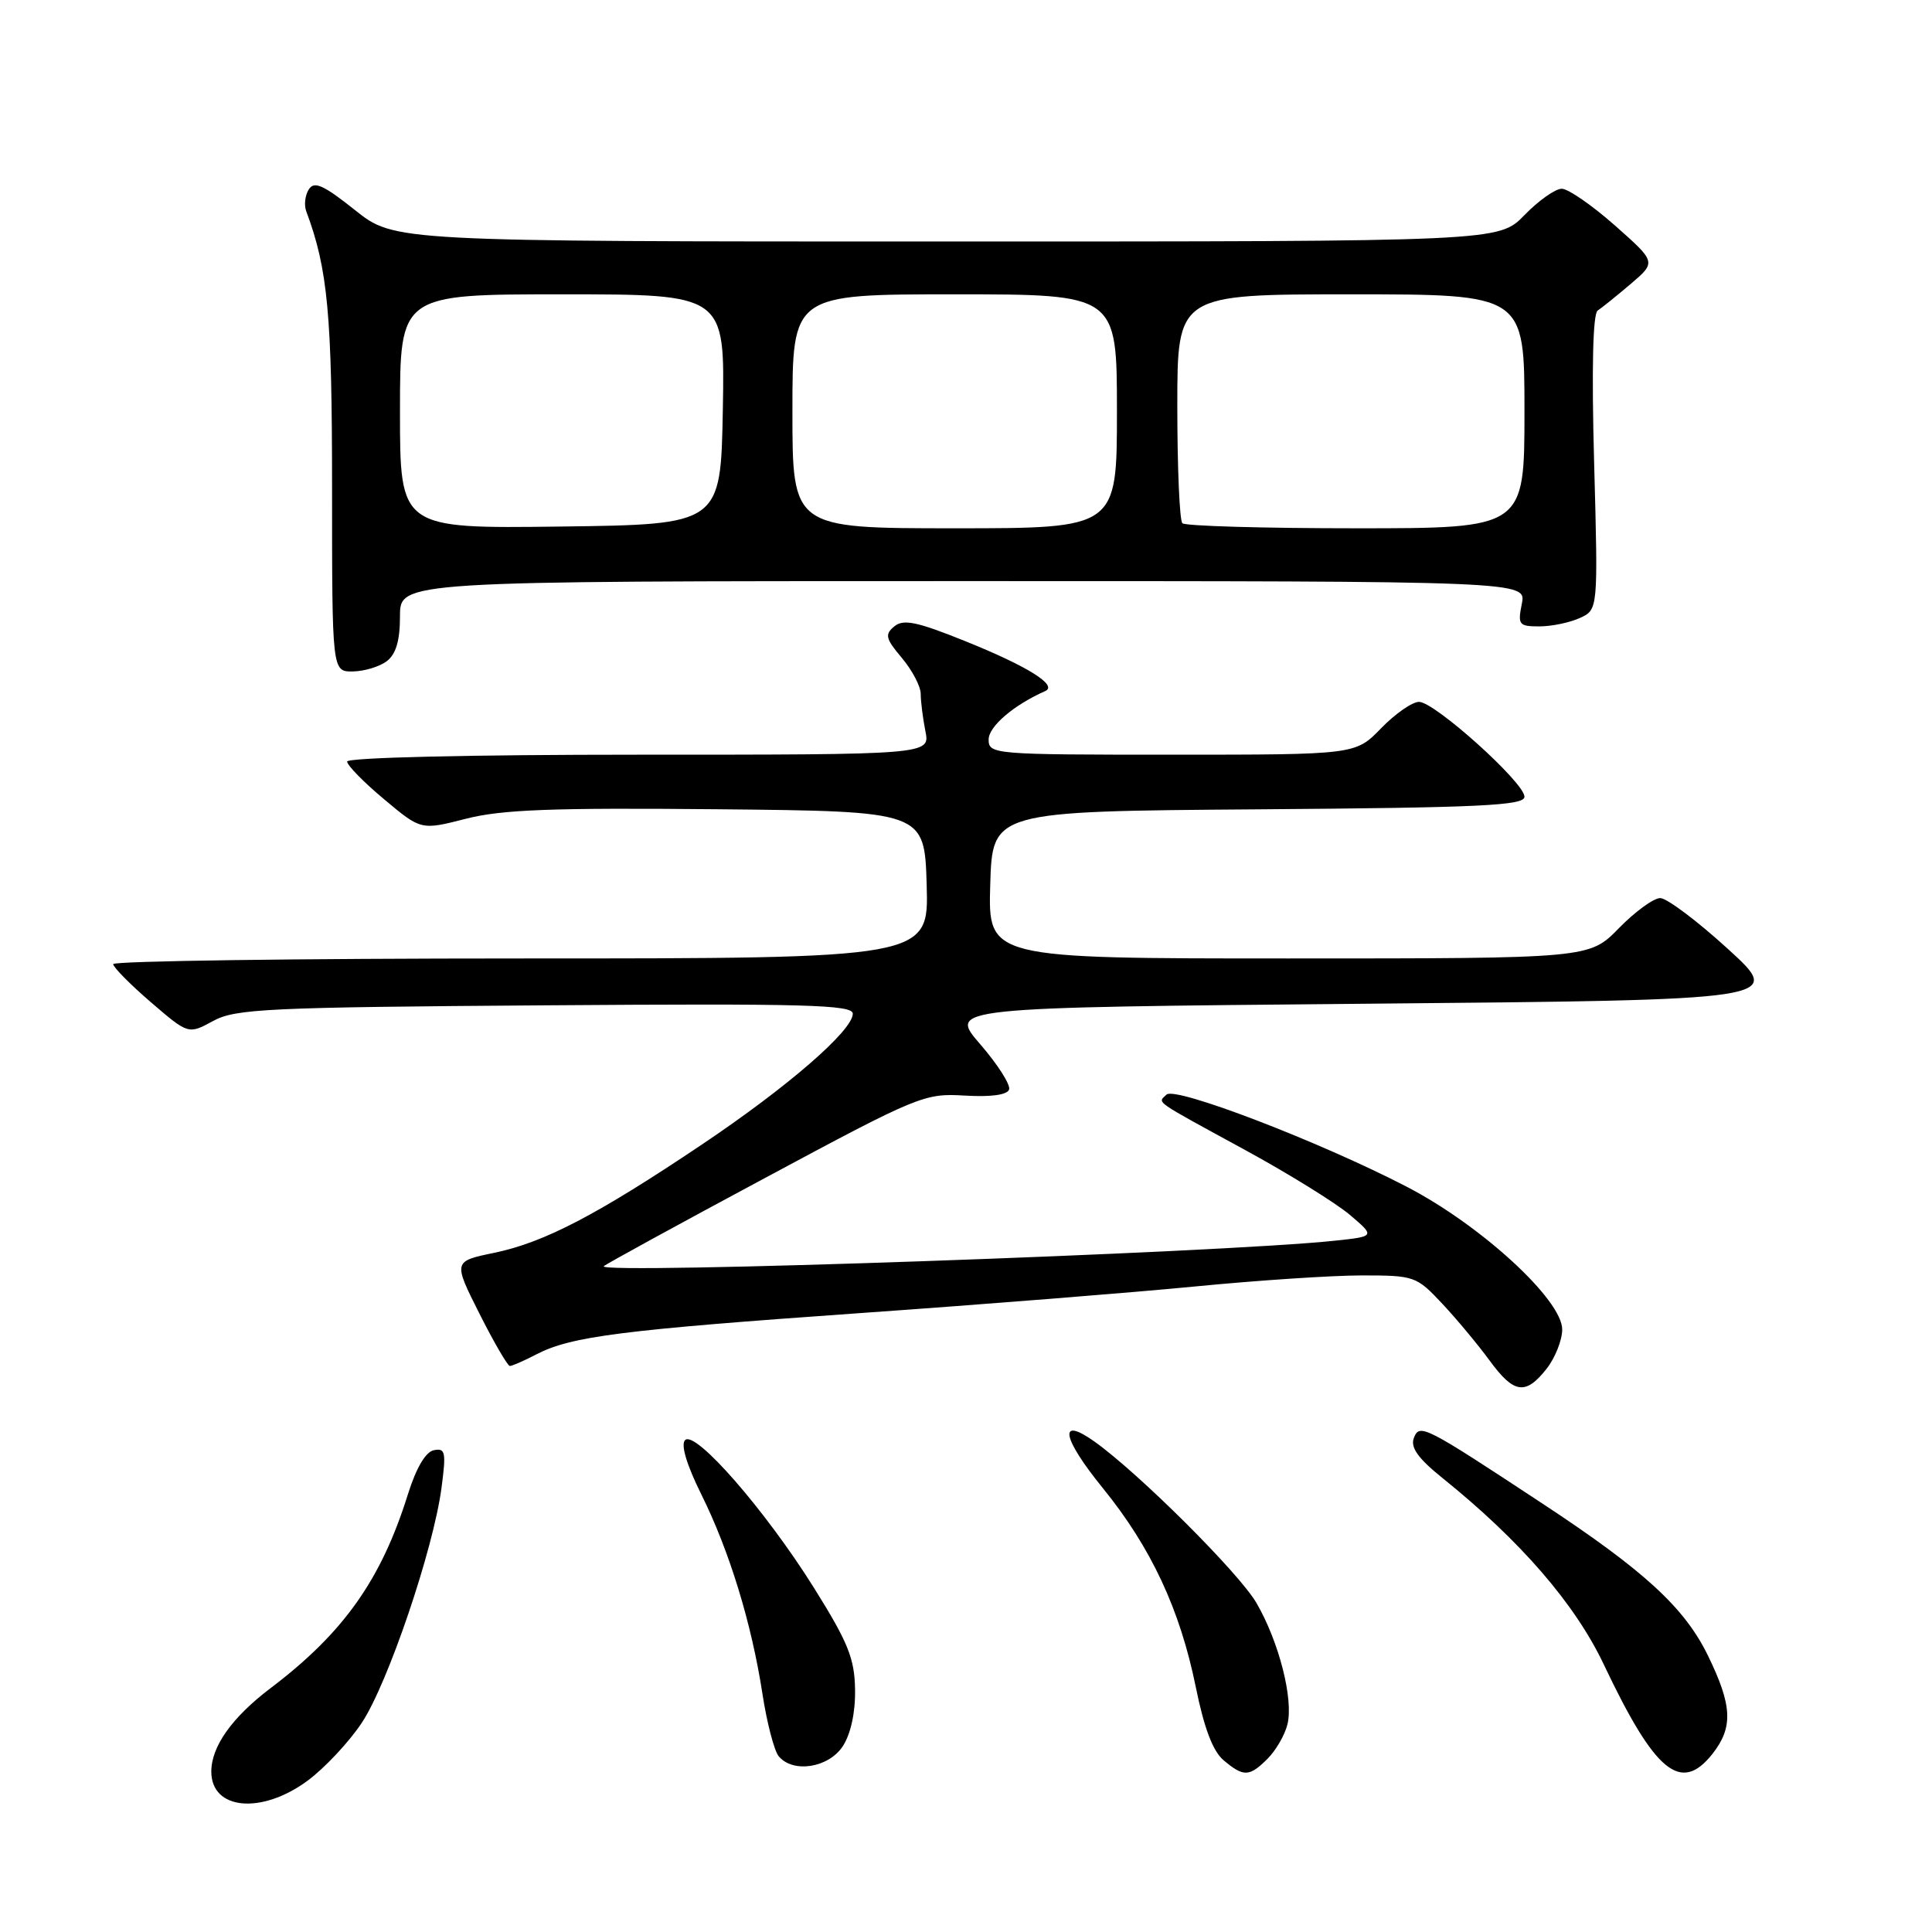 <?xml version="1.0" encoding="UTF-8" standalone="no"?>
<!DOCTYPE svg PUBLIC "-//W3C//DTD SVG 1.1//EN" "http://www.w3.org/Graphics/SVG/1.1/DTD/svg11.dtd" >
<svg xmlns="http://www.w3.org/2000/svg" xmlns:xlink="http://www.w3.org/1999/xlink" version="1.1" viewBox="0 0 256 256">
 <g >
 <path fill="currentColor"
d=" M 40.73 235.97 C 43.00 234.30 46.24 230.84 47.94 228.28 C 51.40 223.06 57.42 205.31 58.50 197.16 C 59.13 192.42 59.02 191.85 57.49 192.16 C 56.40 192.37 55.15 194.50 54.05 198.00 C 50.52 209.31 45.54 216.35 35.85 223.69 C 30.73 227.57 28.00 231.42 28.00 234.75 C 28.00 239.83 34.62 240.46 40.73 235.97 Z  M 167.97 233.03 C 169.06 231.94 170.24 229.91 170.59 228.50 C 171.42 225.17 169.48 217.55 166.48 212.39 C 164.16 208.41 150.89 195.20 145.03 191.02 C 140.18 187.57 140.70 190.50 146.12 197.17 C 152.53 205.06 156.36 213.27 158.45 223.55 C 159.55 228.98 160.71 232.05 162.14 233.25 C 164.79 235.48 165.55 235.45 167.97 233.03 Z  M 226.93 232.37 C 229.68 228.86 229.54 225.98 226.29 219.33 C 223.19 213.01 217.90 208.14 204.50 199.31 C 188.66 188.87 188.10 188.58 187.34 190.55 C 186.87 191.79 187.90 193.24 191.09 195.81 C 201.47 204.16 208.68 212.49 212.51 220.55 C 219.31 234.89 222.73 237.70 226.93 232.37 Z  M 111.67 231.39 C 112.73 229.76 113.35 226.92 113.30 223.88 C 113.24 219.77 112.38 217.63 107.87 210.42 C 101.41 200.10 92.13 189.47 90.78 190.82 C 90.18 191.42 90.98 194.08 92.92 198.00 C 96.66 205.53 99.59 215.09 101.03 224.46 C 101.62 228.29 102.59 232.00 103.18 232.71 C 105.07 234.99 109.78 234.26 111.67 231.39 Z  M 204.93 181.37 C 206.07 179.92 207.00 177.57 207.00 176.16 C 207.00 172.23 196.23 162.34 186.40 157.25 C 174.82 151.25 155.70 143.92 154.57 145.04 C 153.40 146.19 152.58 145.61 165.00 152.39 C 170.78 155.54 177.01 159.41 178.86 160.97 C 182.22 163.83 182.22 163.83 176.86 164.40 C 161.78 166.01 78.88 168.90 80.00 167.78 C 80.28 167.50 89.91 162.23 101.42 156.06 C 121.73 145.16 122.50 144.85 127.83 145.17 C 131.32 145.38 133.47 145.08 133.71 144.36 C 133.92 143.74 132.20 141.04 129.88 138.36 C 125.67 133.50 125.67 133.50 181.02 133.00 C 236.37 132.50 236.37 132.50 228.97 125.75 C 224.91 122.04 220.86 119.00 219.99 119.00 C 219.12 119.00 216.65 120.80 214.50 123.00 C 210.59 127.00 210.59 127.00 170.76 127.00 C 130.93 127.00 130.93 127.00 131.21 117.25 C 131.50 107.50 131.50 107.50 166.75 107.24 C 196.21 107.02 202.00 106.74 202.00 105.57 C 202.00 103.70 190.10 93.00 188.03 93.00 C 187.13 93.00 184.87 94.58 183.00 96.50 C 179.61 100.00 179.61 100.00 155.30 100.00 C 131.61 100.00 131.00 99.95 131.00 97.99 C 131.00 96.26 134.33 93.41 138.50 91.57 C 140.21 90.81 136.17 88.29 127.91 84.96 C 121.49 82.37 119.70 82.00 118.50 83.00 C 117.21 84.07 117.34 84.62 119.51 87.19 C 120.88 88.82 122.00 90.96 122.00 91.95 C 122.00 92.94 122.28 95.16 122.62 96.88 C 123.25 100.00 123.25 100.00 84.62 100.00 C 62.19 100.00 46.00 100.38 46.00 100.91 C 46.00 101.41 48.20 103.66 50.90 105.91 C 55.79 110.01 55.79 110.01 61.73 108.49 C 66.49 107.27 73.14 107.02 95.09 107.23 C 122.50 107.50 122.50 107.50 122.79 117.25 C 123.07 127.00 123.07 127.00 69.04 127.00 C 39.32 127.00 15.00 127.34 15.00 127.75 C 15.00 128.16 17.24 130.43 19.98 132.79 C 24.96 137.07 24.96 137.07 28.23 135.29 C 31.19 133.67 35.35 133.47 72.25 133.21 C 106.72 132.96 113.00 133.13 113.00 134.32 C 113.00 136.55 104.36 144.04 92.97 151.68 C 79.10 160.99 72.13 164.62 65.51 166.00 C 60.04 167.13 60.04 167.13 63.53 174.07 C 65.45 177.88 67.27 181.00 67.56 181.00 C 67.86 181.00 69.44 180.31 71.07 179.46 C 75.70 177.07 82.29 176.23 114.00 173.99 C 130.22 172.85 150.20 171.26 158.39 170.46 C 166.58 169.66 176.50 169.00 180.44 169.00 C 187.42 169.00 187.68 169.09 191.11 172.75 C 193.04 174.81 195.85 178.19 197.36 180.25 C 200.60 184.69 202.14 184.91 204.93 181.37 Z  M 51.25 87.61 C 52.47 86.68 53.00 84.89 53.00 81.64 C 53.00 77.00 53.00 77.00 127.62 77.00 C 202.25 77.00 202.25 77.00 201.65 80.00 C 201.09 82.79 201.26 83.00 203.98 83.00 C 205.59 83.00 208.00 82.50 209.33 81.89 C 211.76 80.79 211.76 80.79 211.23 61.30 C 210.89 48.86 211.06 41.57 211.70 41.15 C 212.25 40.79 214.22 39.20 216.08 37.62 C 219.47 34.73 219.47 34.73 213.99 29.88 C 210.97 27.21 207.80 25.02 206.95 25.01 C 206.09 25.00 203.87 26.58 202.00 28.50 C 198.61 32.00 198.61 32.00 125.43 32.00 C 52.26 32.00 52.26 32.00 47.04 27.84 C 42.86 24.51 41.64 23.96 40.92 25.09 C 40.42 25.87 40.27 27.18 40.58 28.00 C 43.44 35.64 44.00 41.68 44.00 64.71 C 44.00 89.00 44.00 89.00 46.75 88.97 C 48.26 88.95 50.29 88.34 51.25 87.61 Z  M 53.00 54.52 C 53.00 39.00 53.00 39.00 74.53 39.00 C 96.05 39.00 96.05 39.00 95.78 54.25 C 95.50 69.50 95.50 69.50 74.25 69.77 C 53.00 70.04 53.00 70.04 53.00 54.52 Z  M 105.00 54.50 C 105.00 39.00 105.00 39.00 126.50 39.00 C 148.00 39.00 148.00 39.00 148.00 54.50 C 148.00 70.00 148.00 70.00 126.50 70.00 C 105.00 70.00 105.00 70.00 105.00 54.50 Z  M 156.67 69.33 C 156.30 68.97 156.00 61.99 156.00 53.83 C 156.00 39.00 156.00 39.00 179.00 39.00 C 202.00 39.00 202.00 39.00 202.00 54.50 C 202.00 70.00 202.00 70.00 179.67 70.00 C 167.38 70.00 157.03 69.70 156.67 69.33 Z "/>
</g>
</svg>